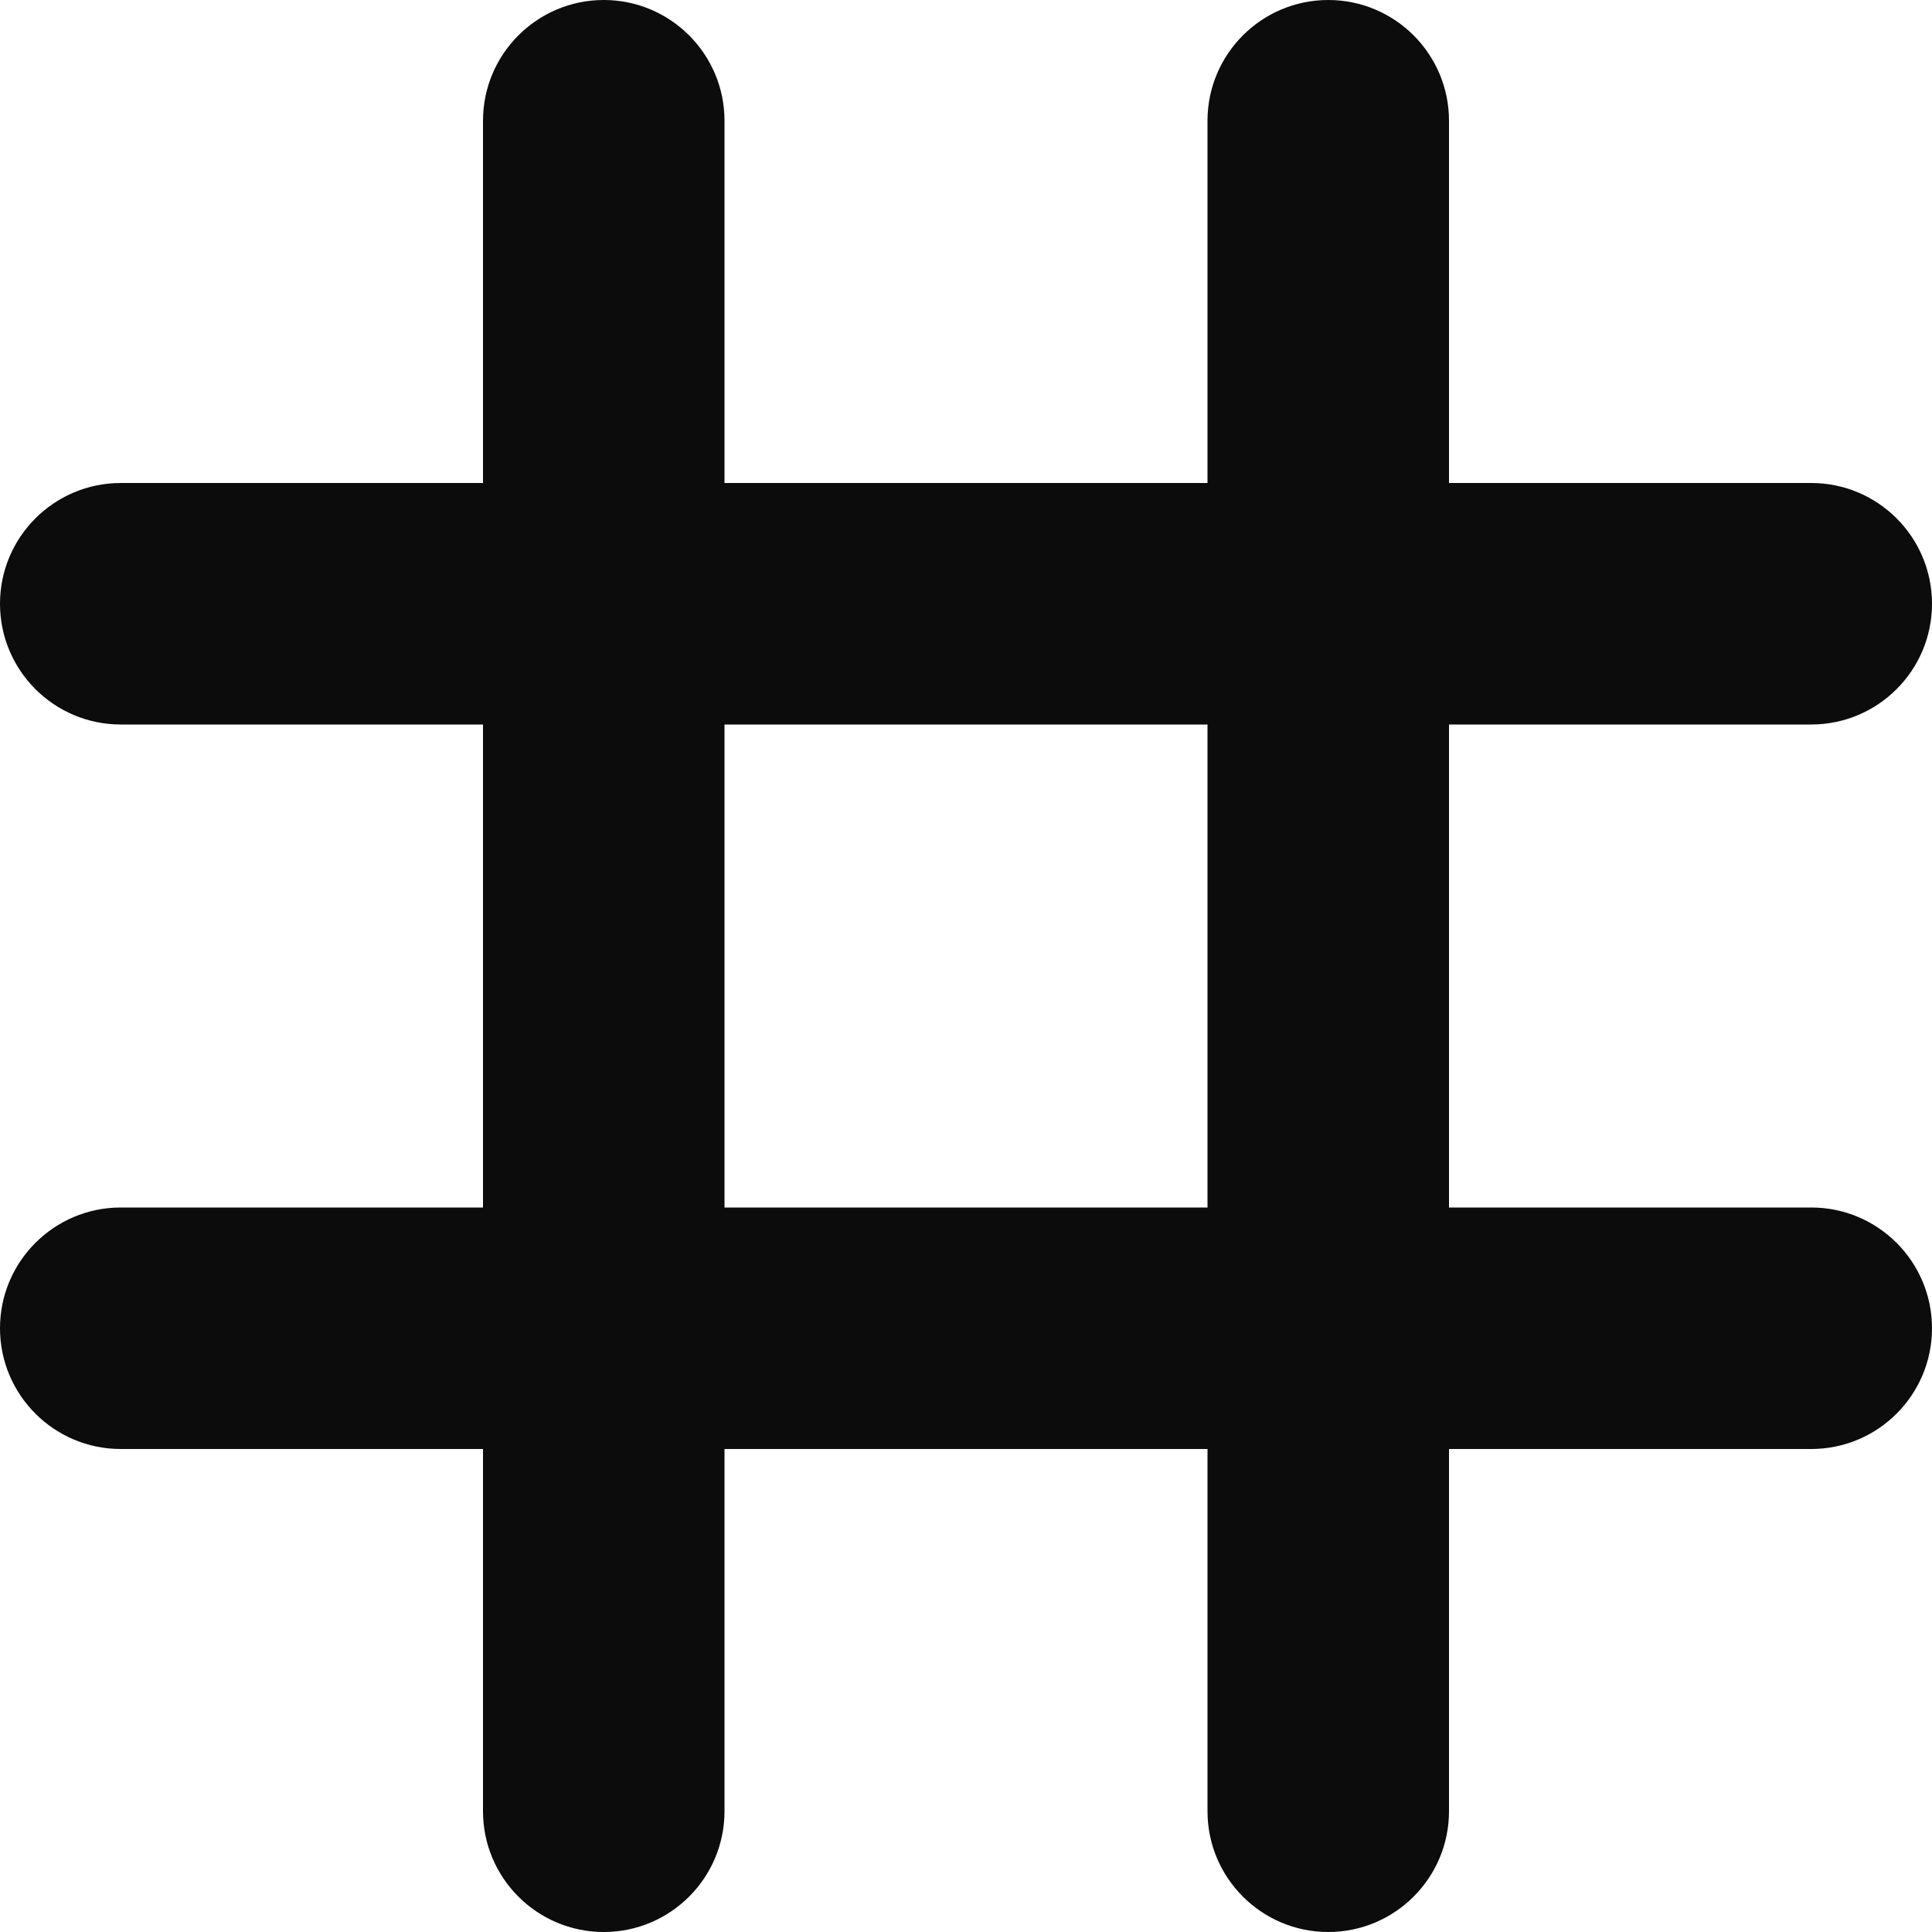 <svg width="16" height="16" viewBox="0 0 16 16" fill="none" xmlns="http://www.w3.org/2000/svg">
    <path
        d="M5 0C5.552 0 6 0.448 6 1V4L10 4V1C10 0.448 10.448 0 11 0C11.552 0 12 0.448 12 1V4H15C15.552 4 16 4.448 16 5C16 5.552 15.552 6 15 6H12V10H15C15.552 10 16 10.448 16 11C16 11.552 15.552 12 15 12H12V15C12 15.552 11.552 16 11 16C10.448 16 10 15.552 10 15V12L6 12V15C6 15.552 5.552 16 5 16C4.448 16 4 15.552 4 15V12H1C0.448 12 0 11.552 0 11C0 10.448 0.448 10 1 10H4V6H1C0.448 6 0 5.552 0 5C0 4.448 0.448 4 1 4H4V1C4 0.448 4.448 0 5 0ZM6 6V10L10 10V6L6 6Z"
        fill="#0c0c0d"/>
</svg>
